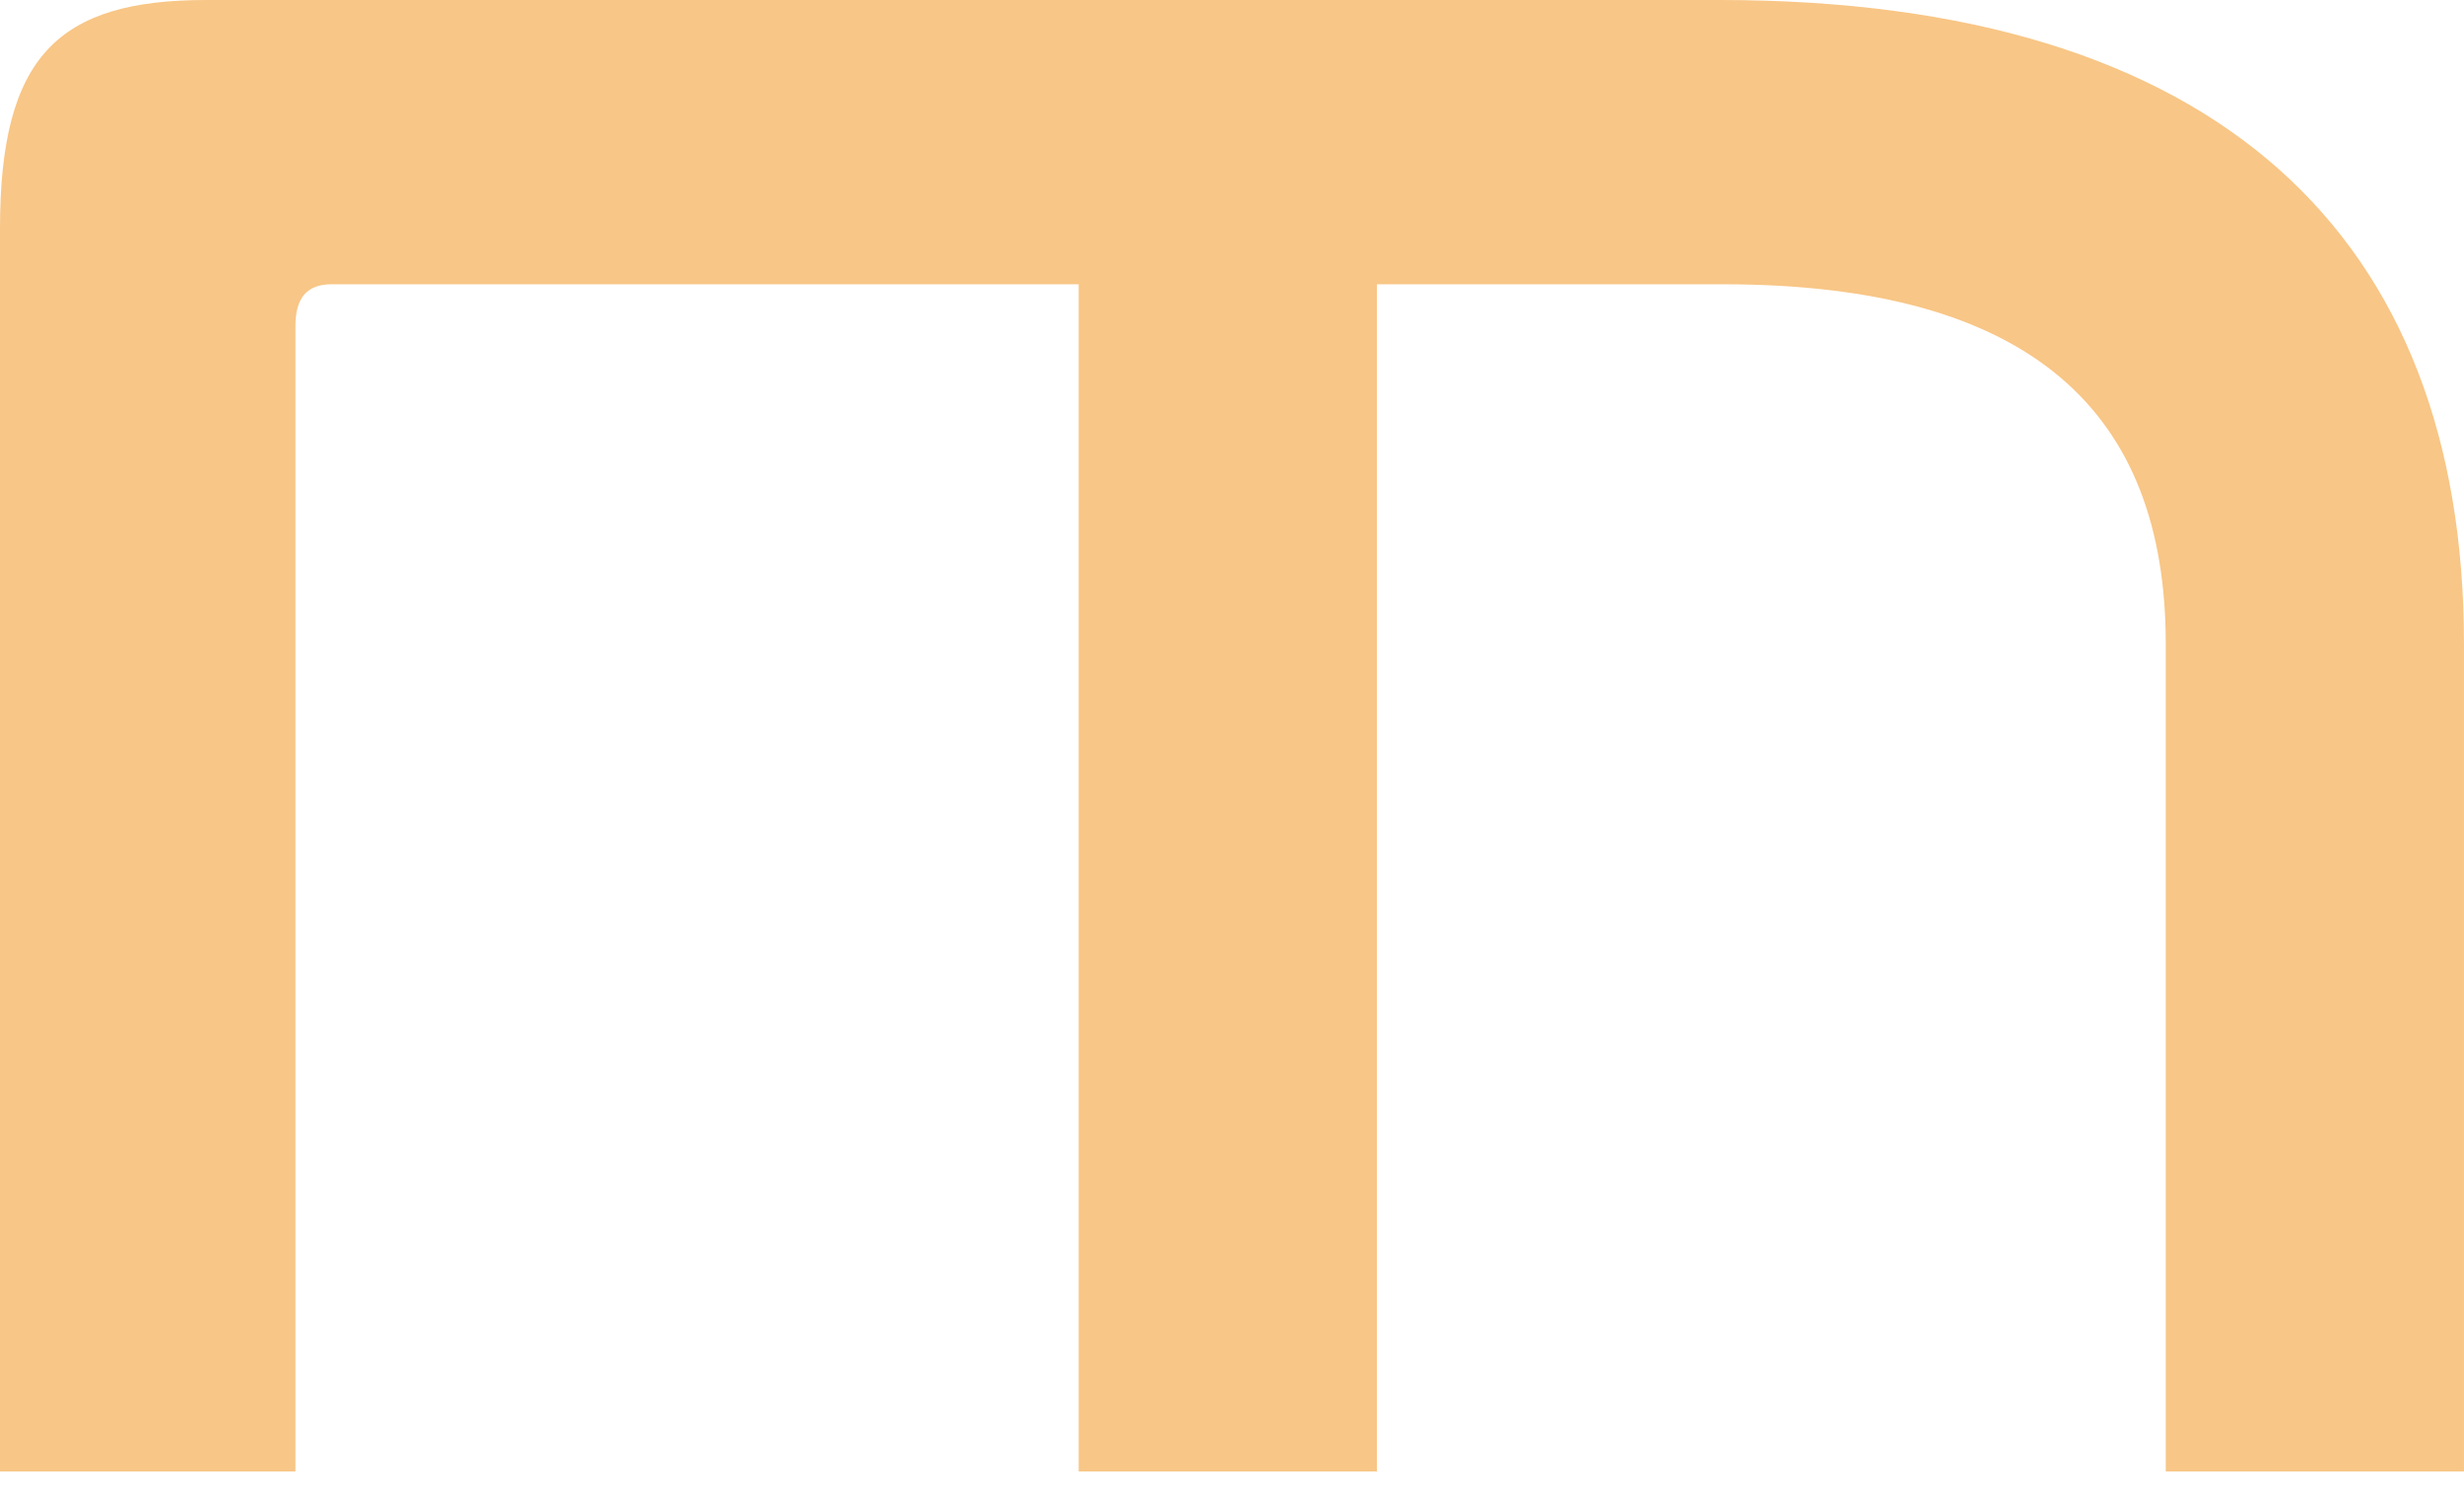 <svg width="71" height="43" viewBox="0 0 71 43" fill="none" xmlns="http://www.w3.org/2000/svg">
<path d="M5.943 0H49.555C63.931 0 70.999 6.827 70.999 18.553V42.407H62.406V18.553C62.406 11.887 58.55 8.192 49.635 8.192H39.676V42.407H31.082V8.192H9.558C8.835 8.192 8.513 8.594 8.513 9.397V42.407H0V6.586C0 1.606 1.687 0 5.943 0Z" fill="#F8C686"/>
</svg>

